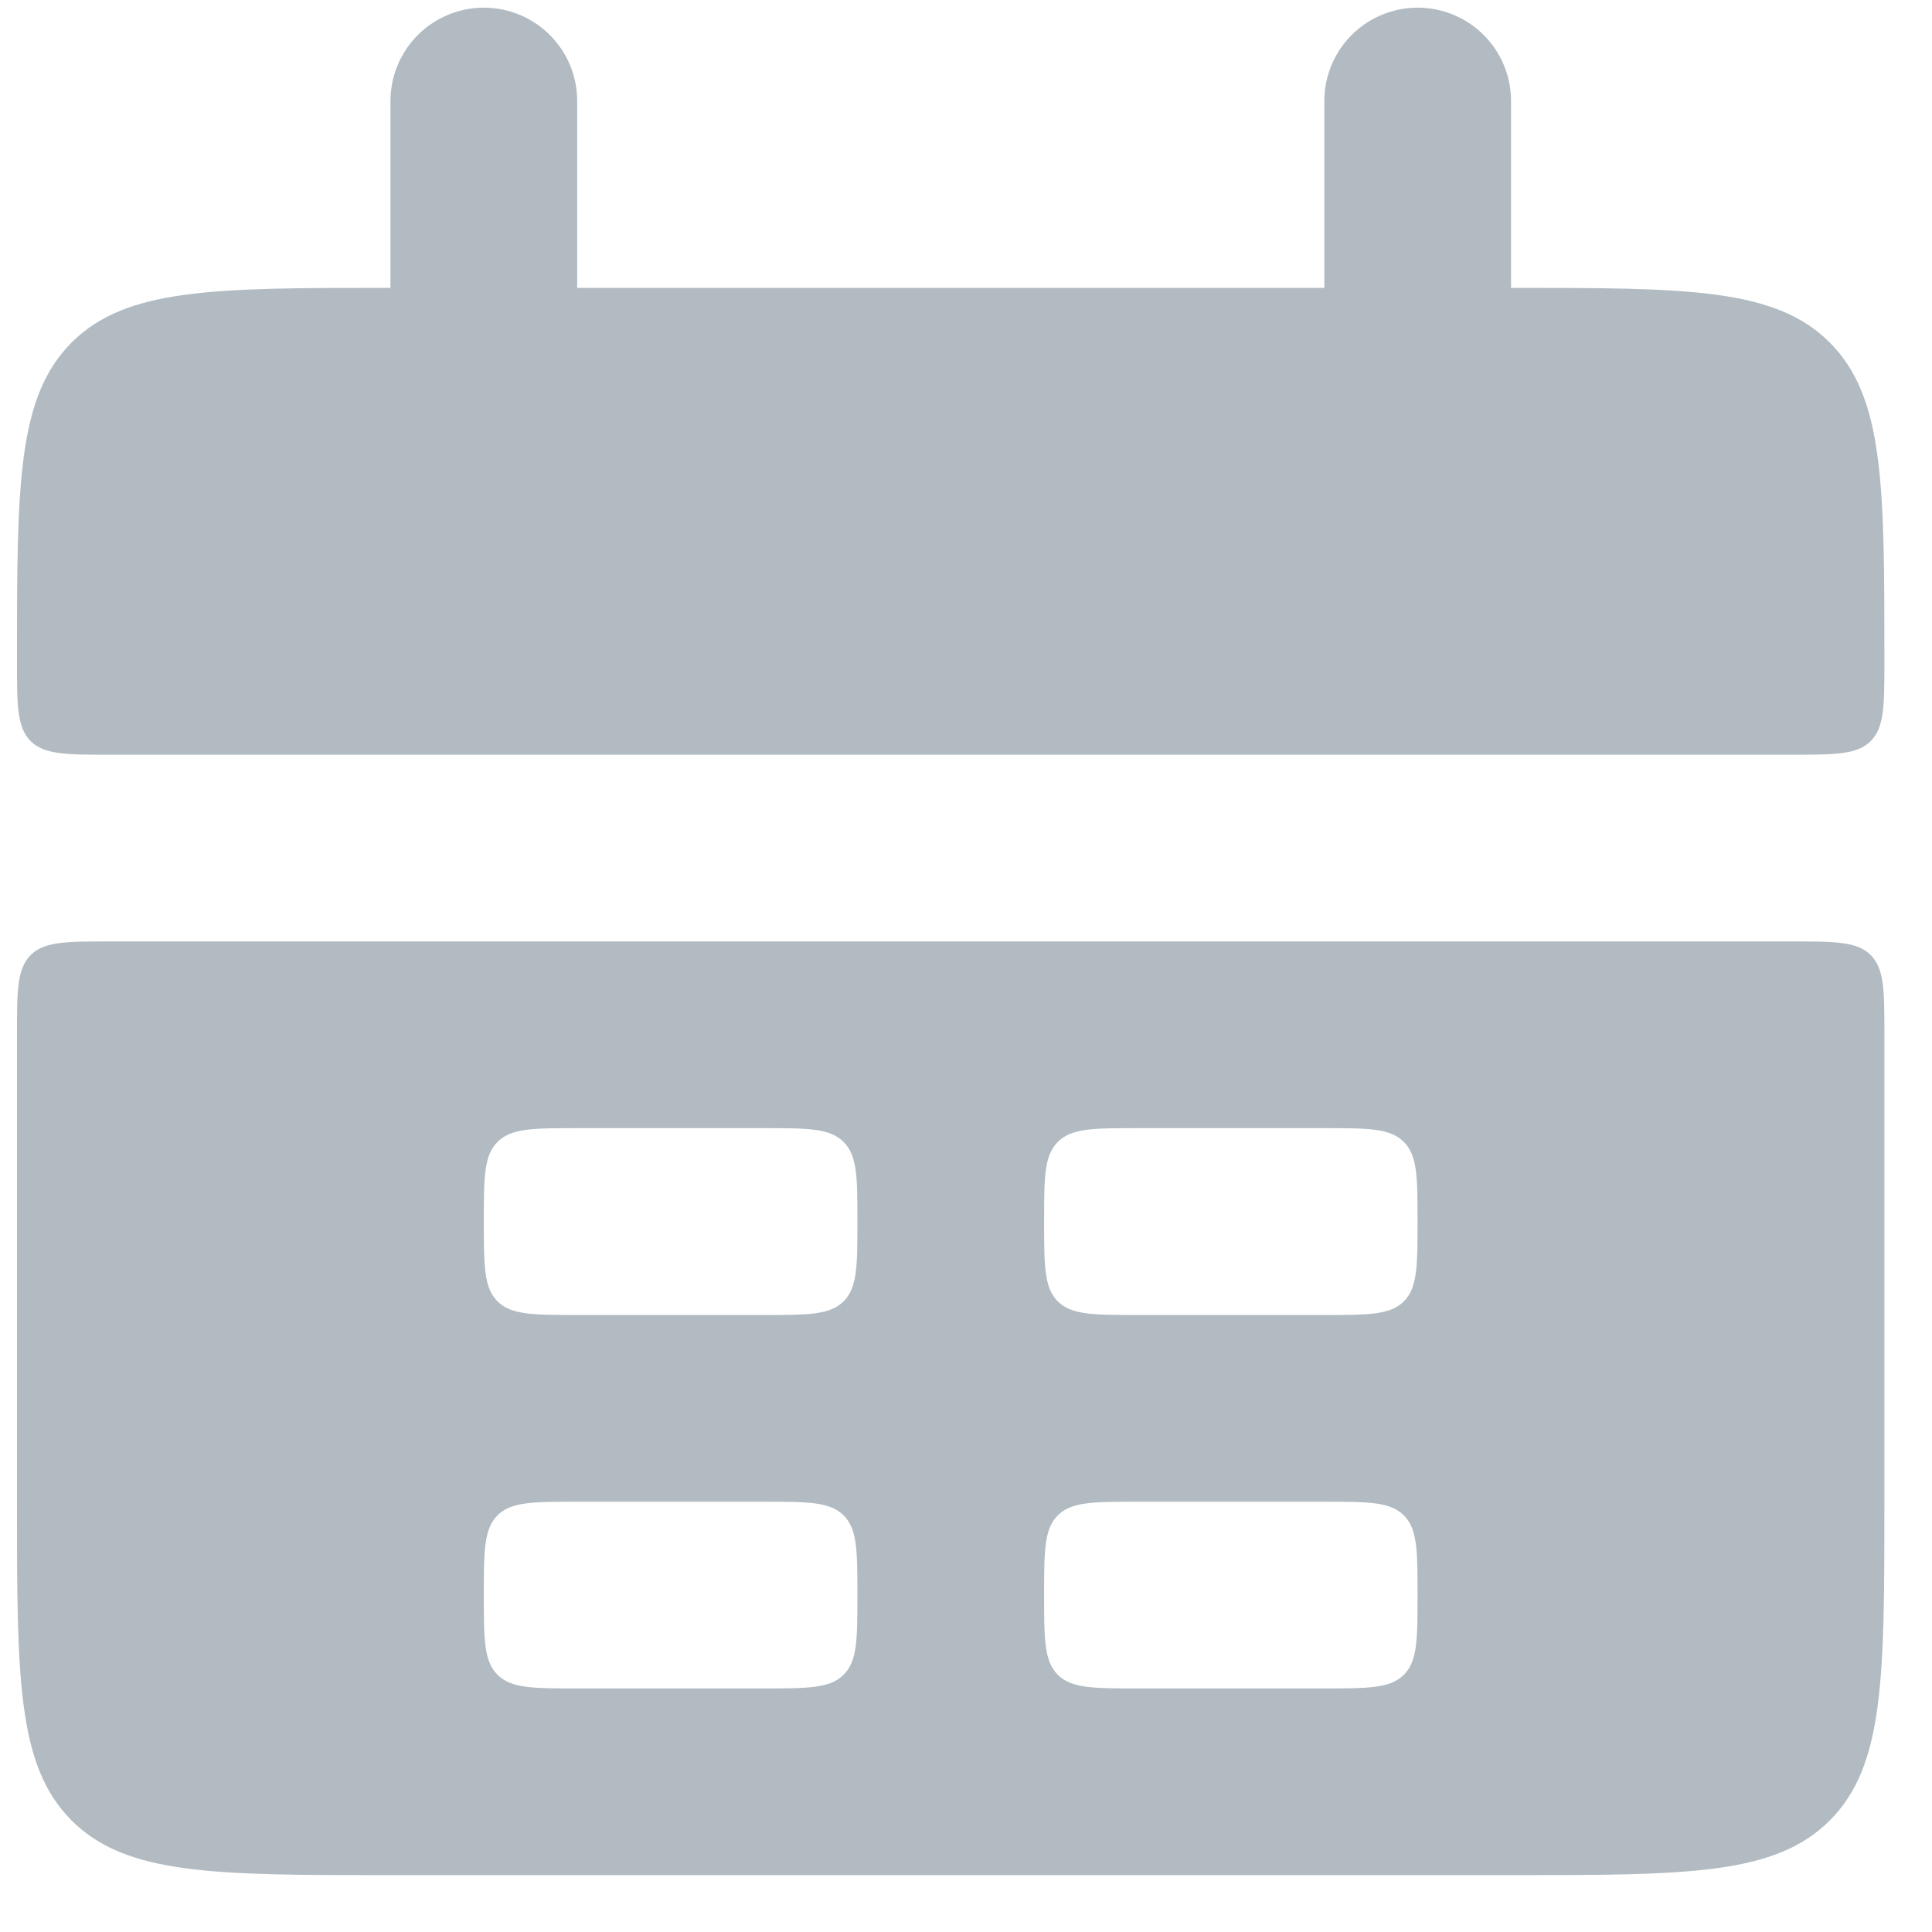 <svg width="14" height="14" viewBox="0 0 14 14" fill="none" xmlns="http://www.w3.org/2000/svg">
<path d="M0.123 4.792C0.123 3.517 0.123 2.879 0.519 2.482C0.916 2.086 1.554 2.086 2.829 2.086H10.949C12.225 2.086 12.863 2.086 13.259 2.482C13.655 2.879 13.655 3.517 13.655 4.792C13.655 5.111 13.655 5.271 13.556 5.37C13.457 5.469 13.298 5.469 12.979 5.469H0.8C0.481 5.469 0.321 5.469 0.222 5.37C0.123 5.271 0.123 5.111 0.123 4.792Z" fill="#B1BBC1"/>
<path fill-rule="evenodd" clip-rule="evenodd" d="M0.123 10.882C0.123 12.158 0.123 12.796 0.519 13.192C0.916 13.588 1.554 13.588 2.829 13.588H10.949C12.225 13.588 12.863 13.588 13.259 13.192C13.655 12.796 13.655 12.158 13.655 10.882V7.499C13.655 7.18 13.655 7.02 13.556 6.921C13.457 6.822 13.298 6.822 12.979 6.822H0.8C0.481 6.822 0.321 6.822 0.222 6.921C0.123 7.02 0.123 7.18 0.123 7.499V10.882ZM3.506 8.852C3.506 8.533 3.506 8.374 3.605 8.275C3.704 8.175 3.864 8.175 4.183 8.175H5.536C5.855 8.175 6.014 8.175 6.113 8.275C6.213 8.374 6.213 8.533 6.213 8.852C6.213 9.171 6.213 9.331 6.113 9.43C6.014 9.529 5.855 9.529 5.536 9.529H4.183C3.864 9.529 3.704 9.529 3.605 9.43C3.506 9.331 3.506 9.171 3.506 8.852ZM3.605 10.981C3.506 11.08 3.506 11.24 3.506 11.559C3.506 11.877 3.506 12.037 3.605 12.136C3.704 12.235 3.864 12.235 4.183 12.235H5.536C5.855 12.235 6.014 12.235 6.113 12.136C6.213 12.037 6.213 11.877 6.213 11.559C6.213 11.24 6.213 11.08 6.113 10.981C6.014 10.882 5.855 10.882 5.536 10.882H4.183C3.864 10.882 3.704 10.882 3.605 10.981ZM7.566 8.852C7.566 8.533 7.566 8.374 7.665 8.275C7.764 8.175 7.923 8.175 8.242 8.175H9.596C9.915 8.175 10.074 8.175 10.173 8.275C10.272 8.374 10.272 8.533 10.272 8.852C10.272 9.171 10.272 9.331 10.173 9.43C10.074 9.529 9.915 9.529 9.596 9.529H8.242C7.923 9.529 7.764 9.529 7.665 9.43C7.566 9.331 7.566 9.171 7.566 8.852ZM7.665 10.981C7.566 11.08 7.566 11.24 7.566 11.559C7.566 11.877 7.566 12.037 7.665 12.136C7.764 12.235 7.923 12.235 8.242 12.235H9.596C9.915 12.235 10.074 12.235 10.173 12.136C10.272 12.037 10.272 11.877 10.272 11.559C10.272 11.24 10.272 11.08 10.173 10.981C10.074 10.882 9.915 10.882 9.596 10.882H8.242C7.923 10.882 7.764 10.882 7.665 10.981Z" fill="#B1BBC1"/>
<path d="M3.506 0.732V2.762" stroke="#B1BBC1" stroke-width="1.353" stroke-linecap="round"/>
<path d="M10.273 0.732V2.762" stroke="#B1BBC1" stroke-width="1.353" stroke-linecap="round"/>
</svg>
